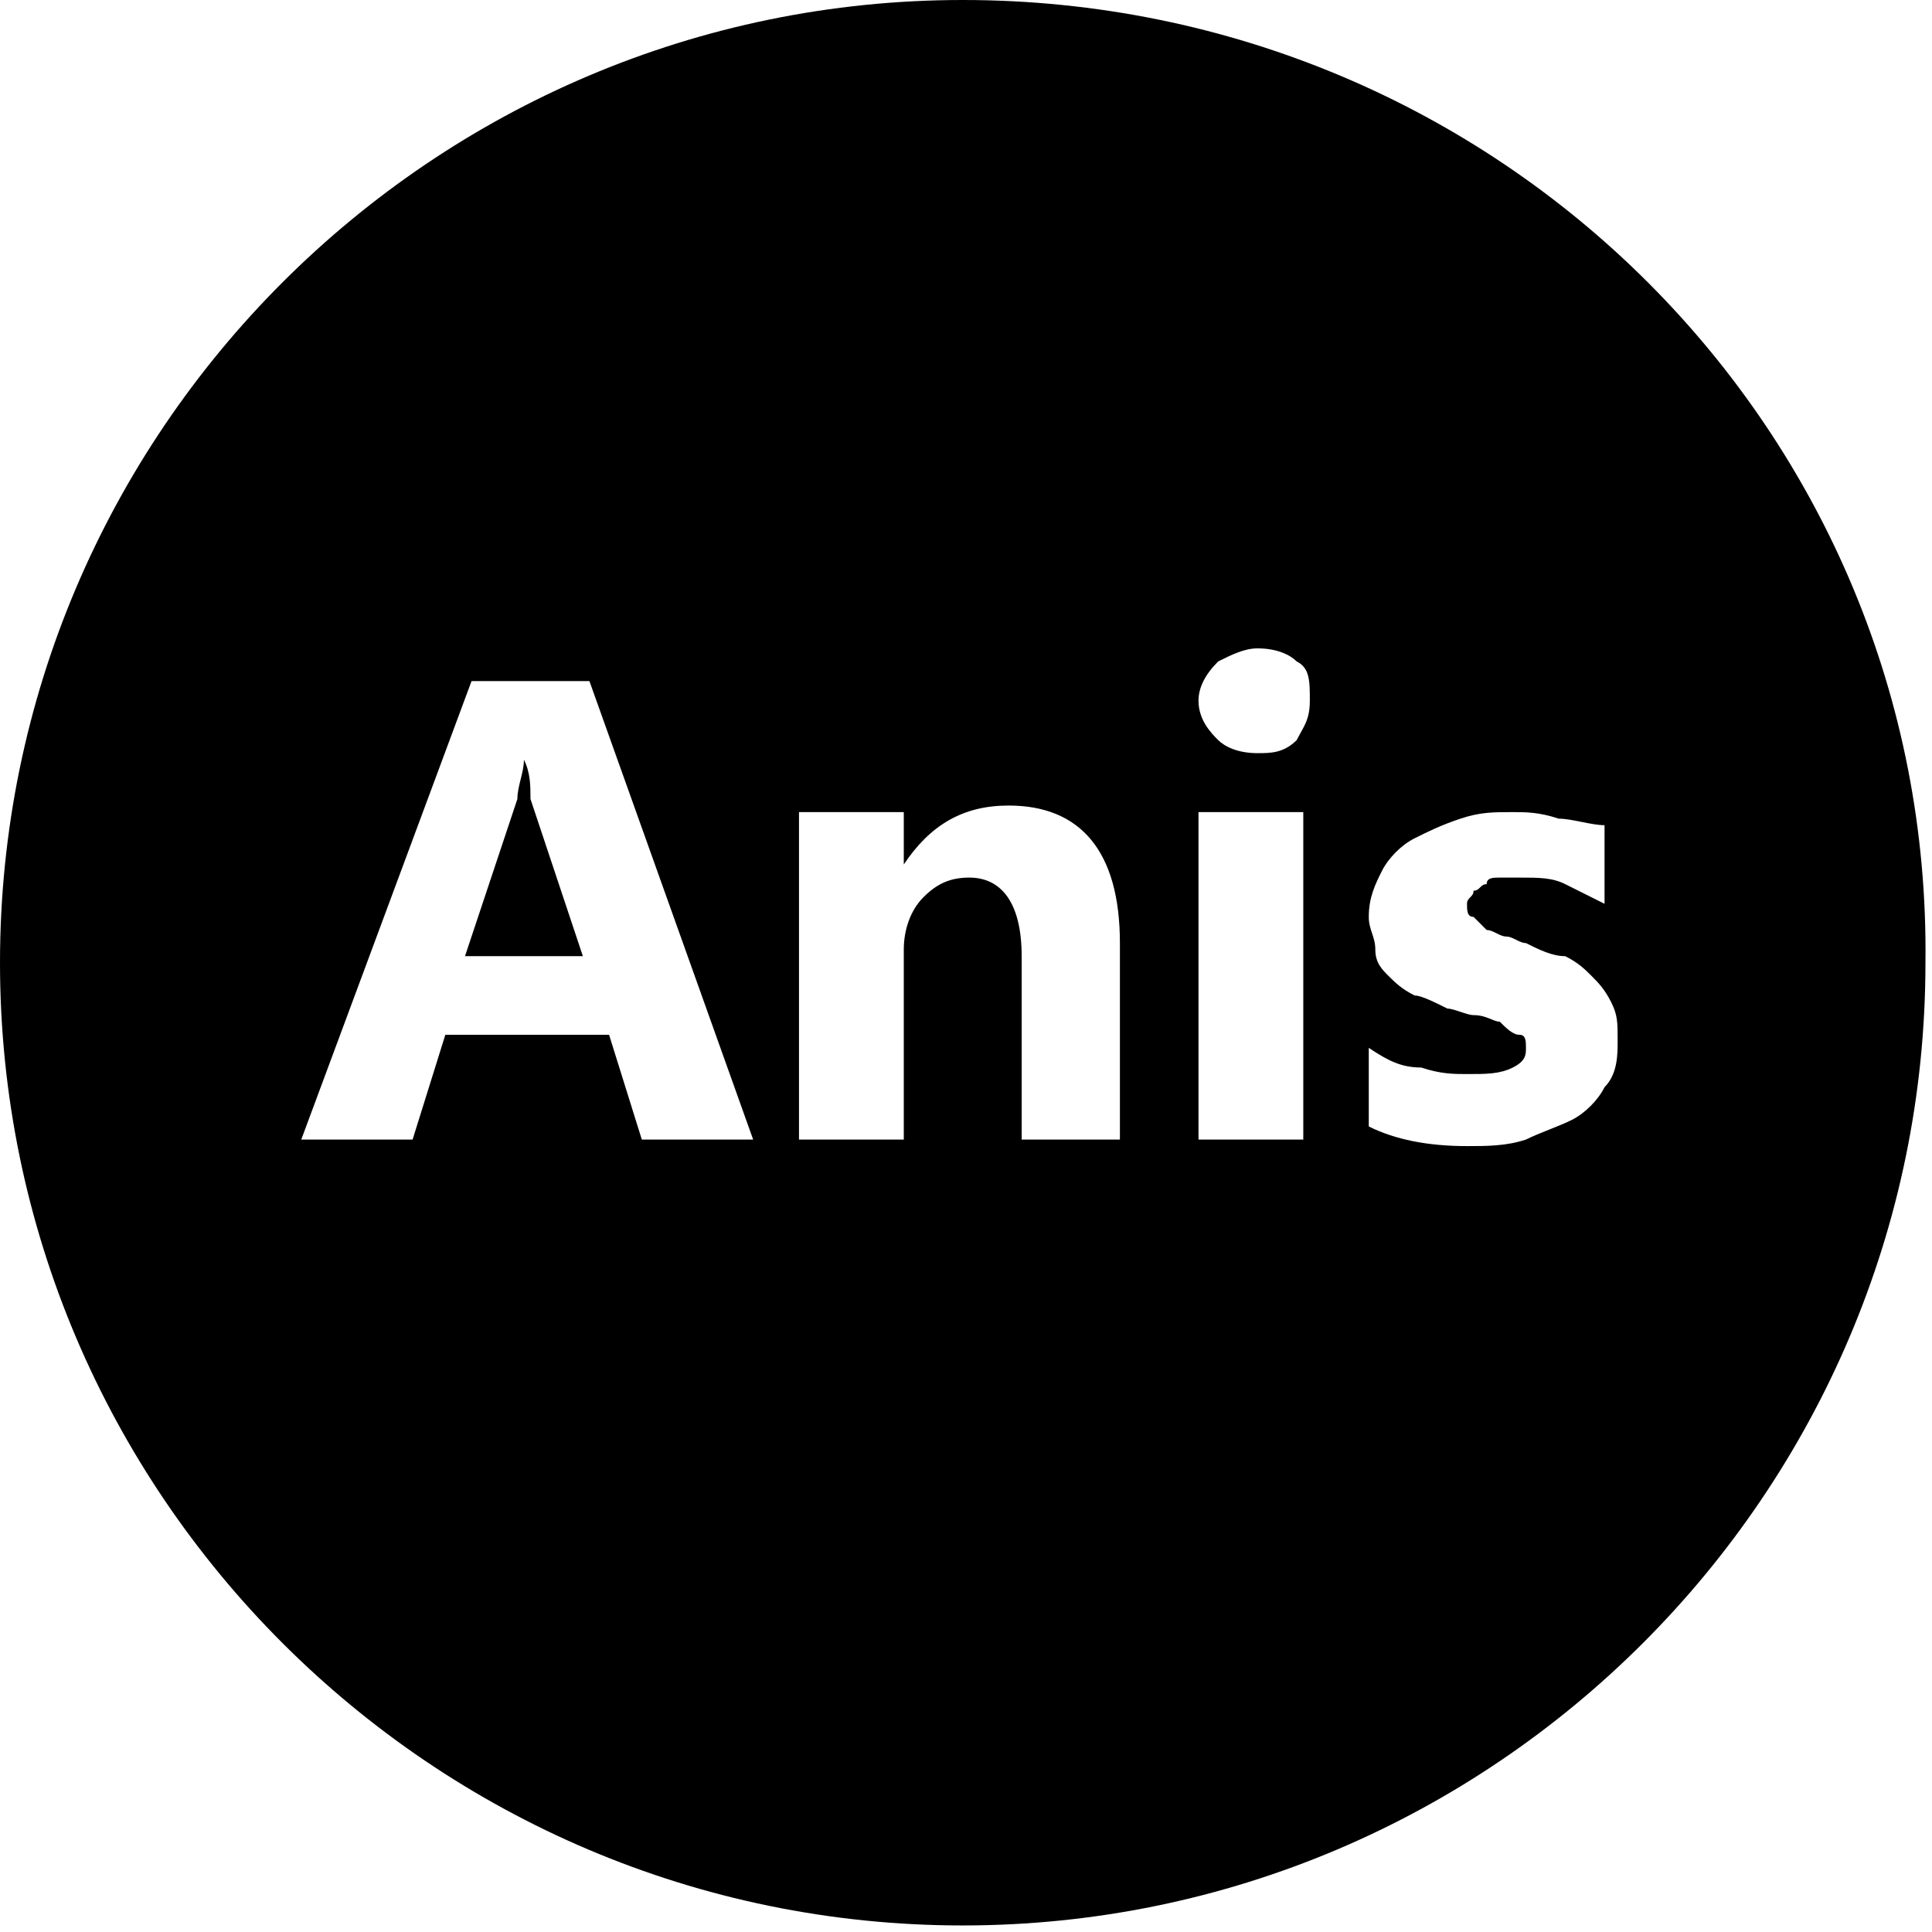 <svg xmlns="http://www.w3.org/2000/svg" viewBox="0 0 29.5 29.5"><path d="M8 11.6c0 .2-.1.4-.1.6l-.8 2.4h1.8l-.8-2.4c0-.2 0-.4-.1-.6z"/><path d="M14.7 0C6.6 0 0 6.6 0 14.7s6.6 14.7 14.7 14.7 14.7-6.6 14.7-14.7C29.5 6.6 22.9 0 14.7 0zM9.8 17.4l-.5-1.6H6.8l-.5 1.6H4.6l2.6-7H9l2.5 7H9.8zm7.3 0h-1.5v-2.8c0-.8-.3-1.2-.8-1.2-.3 0-.5.1-.7.3-.2.2-.3.5-.3.8v2.9h-1.6v-5h1.6v.8c.4-.6.9-.9 1.6-.9 1.1 0 1.7.7 1.7 2.1v3zm2.8 0h-1.6v-5h1.6v5zm-.1-6.1c-.2.2-.4.2-.6.2-.3 0-.5-.1-.6-.2s-.3-.3-.3-.6c0-.2.1-.4.3-.6.2-.1.4-.2.6-.2.3 0 .5.1.6.2.2.1.2.3.2.6s-.1.4-.2.6zm4.7 5.3c-.1.2-.3.4-.5.5-.2.1-.5.2-.7.3-.3.1-.6.1-.9.1-.6 0-1.1-.1-1.5-.3V16c.3.2.5.3.8.3.3.1.5.1.7.1.3 0 .5 0 .7-.1s.2-.2.2-.3c0-.1 0-.2-.1-.2s-.2-.1-.3-.2c-.1 0-.2-.1-.4-.1-.1 0-.3-.1-.4-.1-.2-.1-.4-.2-.5-.2-.2-.1-.3-.2-.4-.3s-.2-.2-.2-.4-.1-.3-.1-.5c0-.3.1-.5.2-.7s.3-.4.5-.5c.2-.1.4-.2.7-.3s.5-.1.8-.1c.2 0 .4 0 .7.1.2 0 .5.1.7.1v1.2l-.6-.3c-.2-.1-.4-.1-.7-.1h-.3c-.1 0-.2 0-.2.1-.1 0-.1.1-.2.1 0 .1-.1.1-.1.2s0 .2.1.2l.2.2c.1 0 .2.1.3.1s.2.1.3.1c.2.1.4.2.6.2.2.1.3.2.4.3.1.1.2.2.3.4.1.2.1.3.1.6 0 .2 0 .5-.2.7z"/></svg>